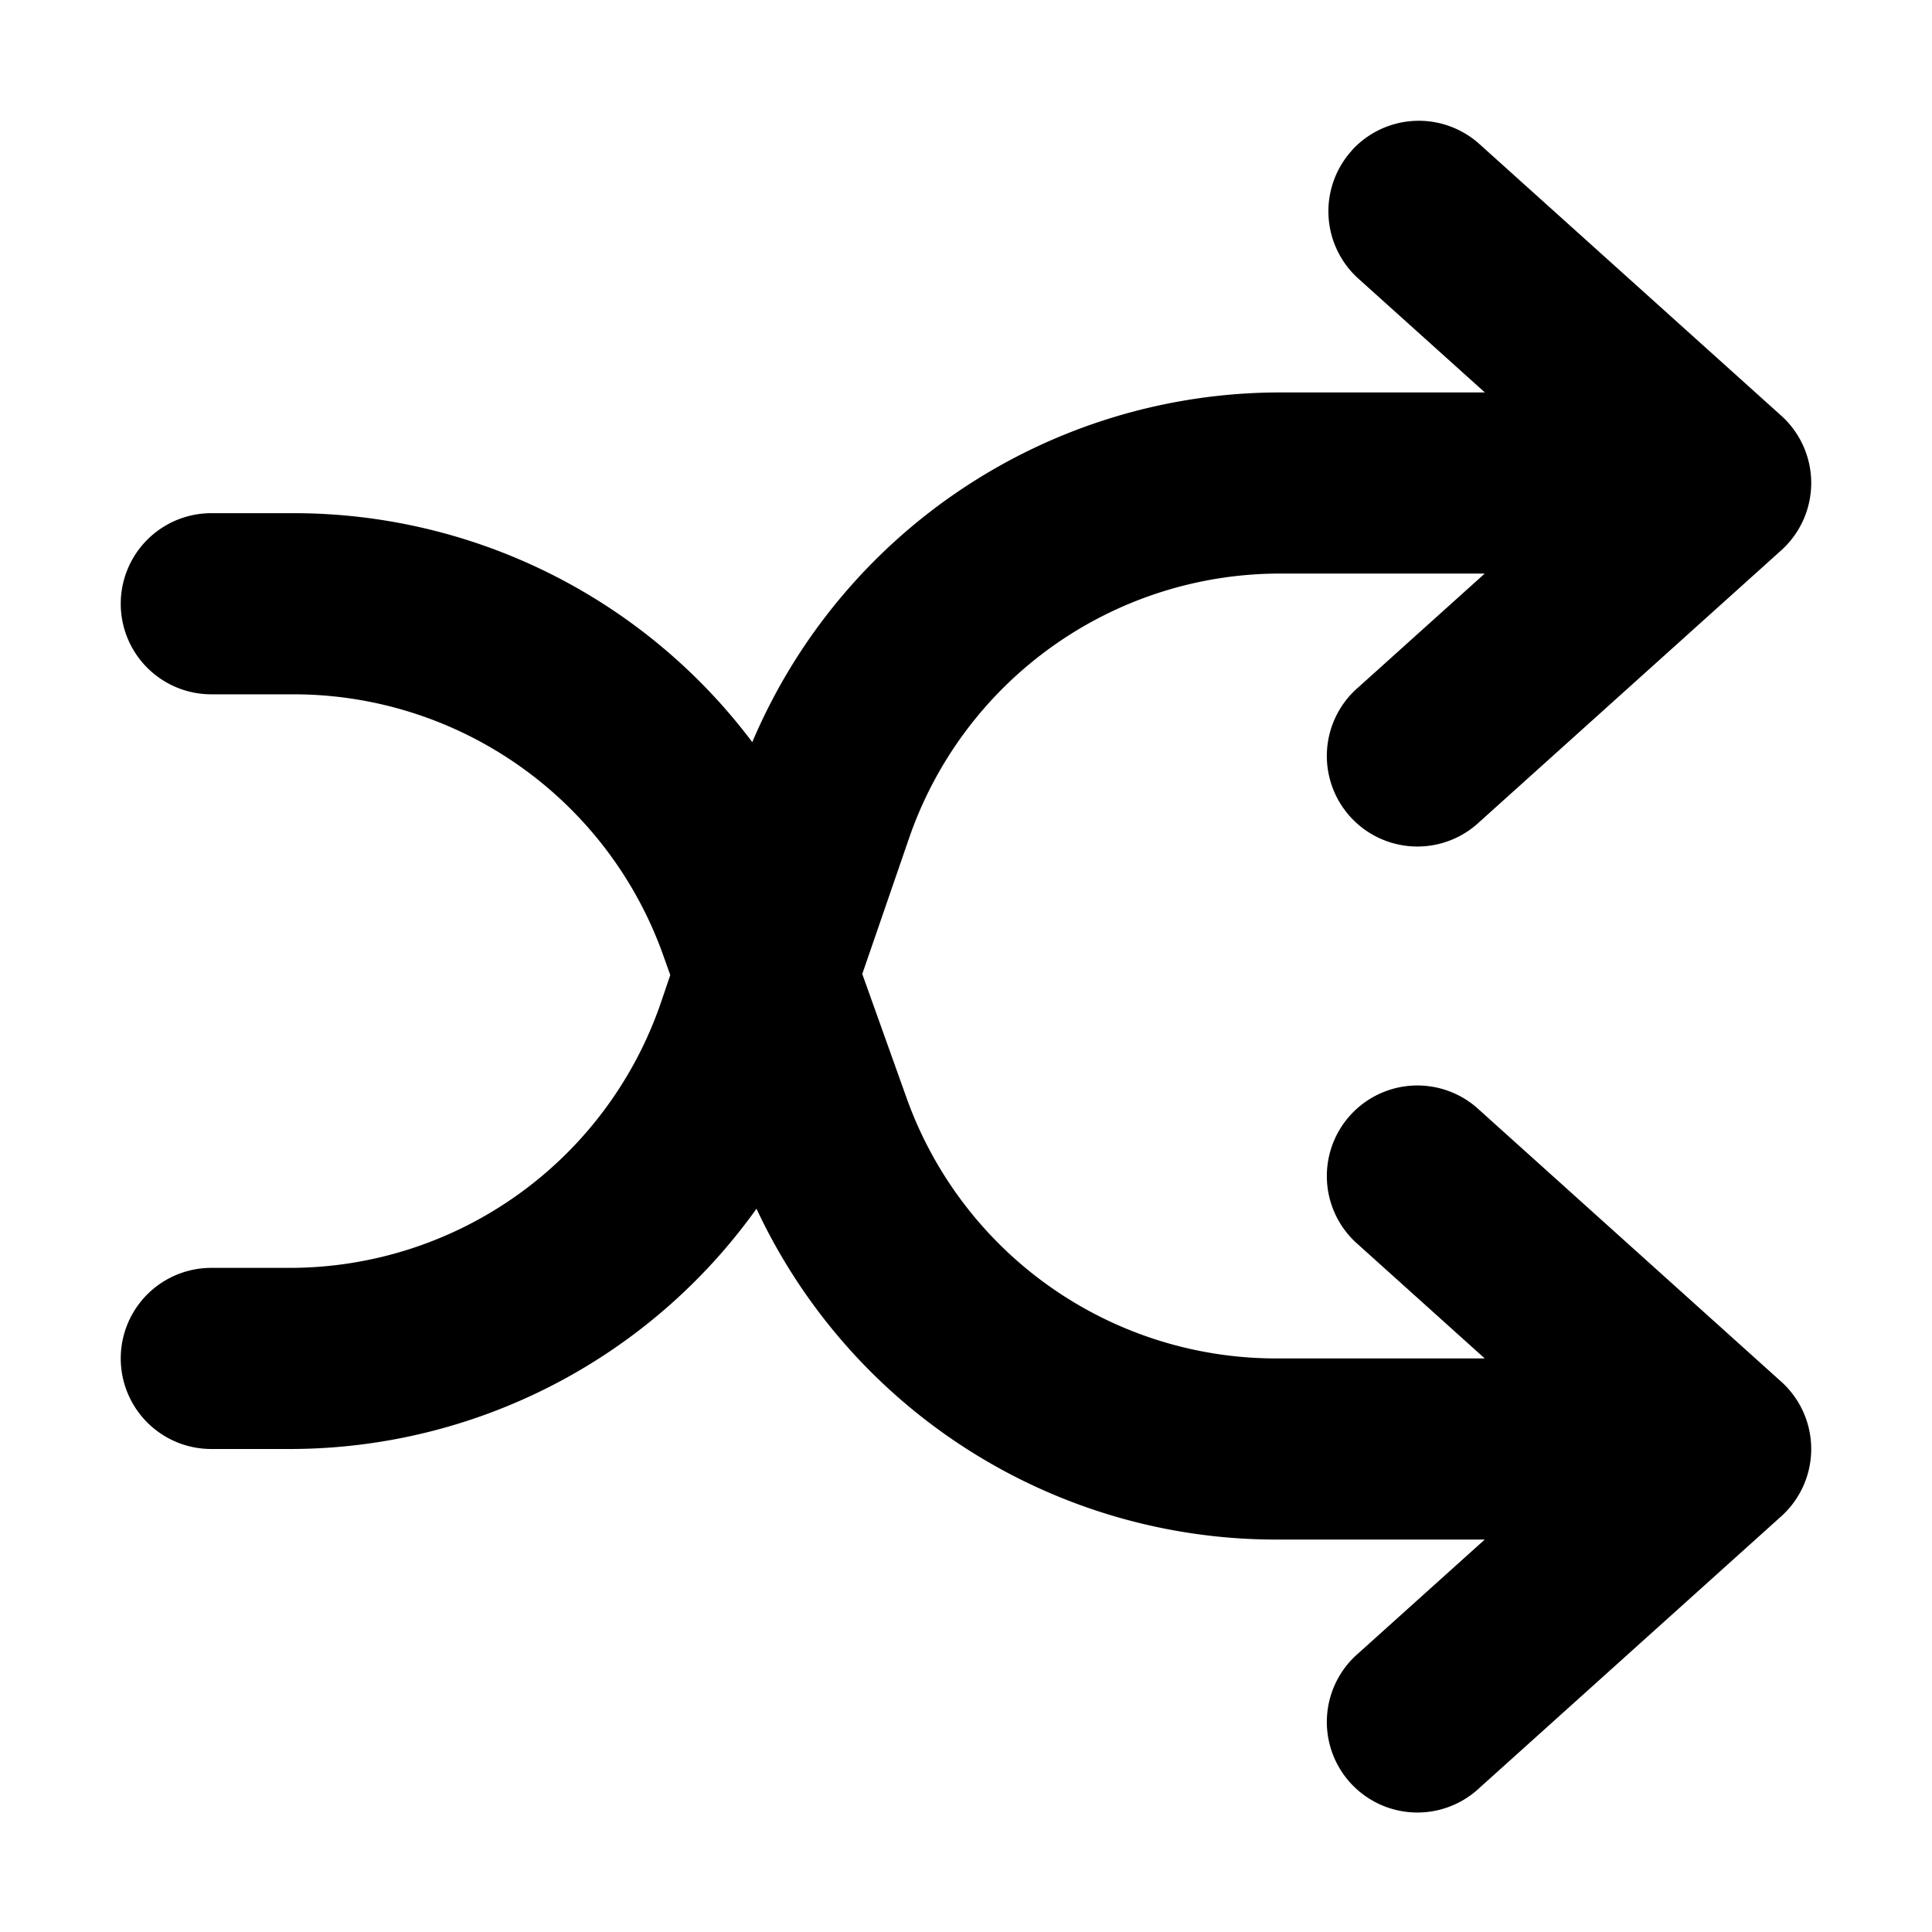 <svg xmlns="http://www.w3.org/2000/svg" width="32" height="32" fill="none" viewBox="0 0 16 16"><path fill="#fff" d="M0 0h16v16H0z"/><path fill="#000" fill-rule="evenodd" d="M11.193 1.248a.75.75 0 0 1 1.059-.055l2.5 2.25a.75.75 0 0 1 0 1.114l-2.5 2.25a.75.75 0 1 1-1.004-1.114l1.048-.943h-1.694a3.25 3.25 0 0 0-3.073 2.19l-.388 1.126.367 1.027a3.25 3.25 0 0 0 3.06 2.157h1.728l-1.048-.943a.75.75 0 1 1 1.004-1.114l2.5 2.25a.75.75 0 0 1 0 1.114l-2.5 2.25a.75.75 0 1 1-1.004-1.114l1.048-.943h-1.727a4.75 4.75 0 0 1-4.304-2.74A4.75 4.75 0 0 1 2.398 12H1.75a.75.75 0 0 1 0-1.5h.648a3.25 3.25 0 0 0 3.073-2.19l.08-.235-.06-.168a3.25 3.25 0 0 0-3.06-2.157H1.75a.75.75 0 0 1 0-1.5h.681A4.75 4.75 0 0 1 6.23 6.146a4.75 4.75 0 0 1 4.373-2.896h1.694l-1.048-.943a.75.75 0 0 1-.055-1.059" clip-rule="evenodd"/></svg>